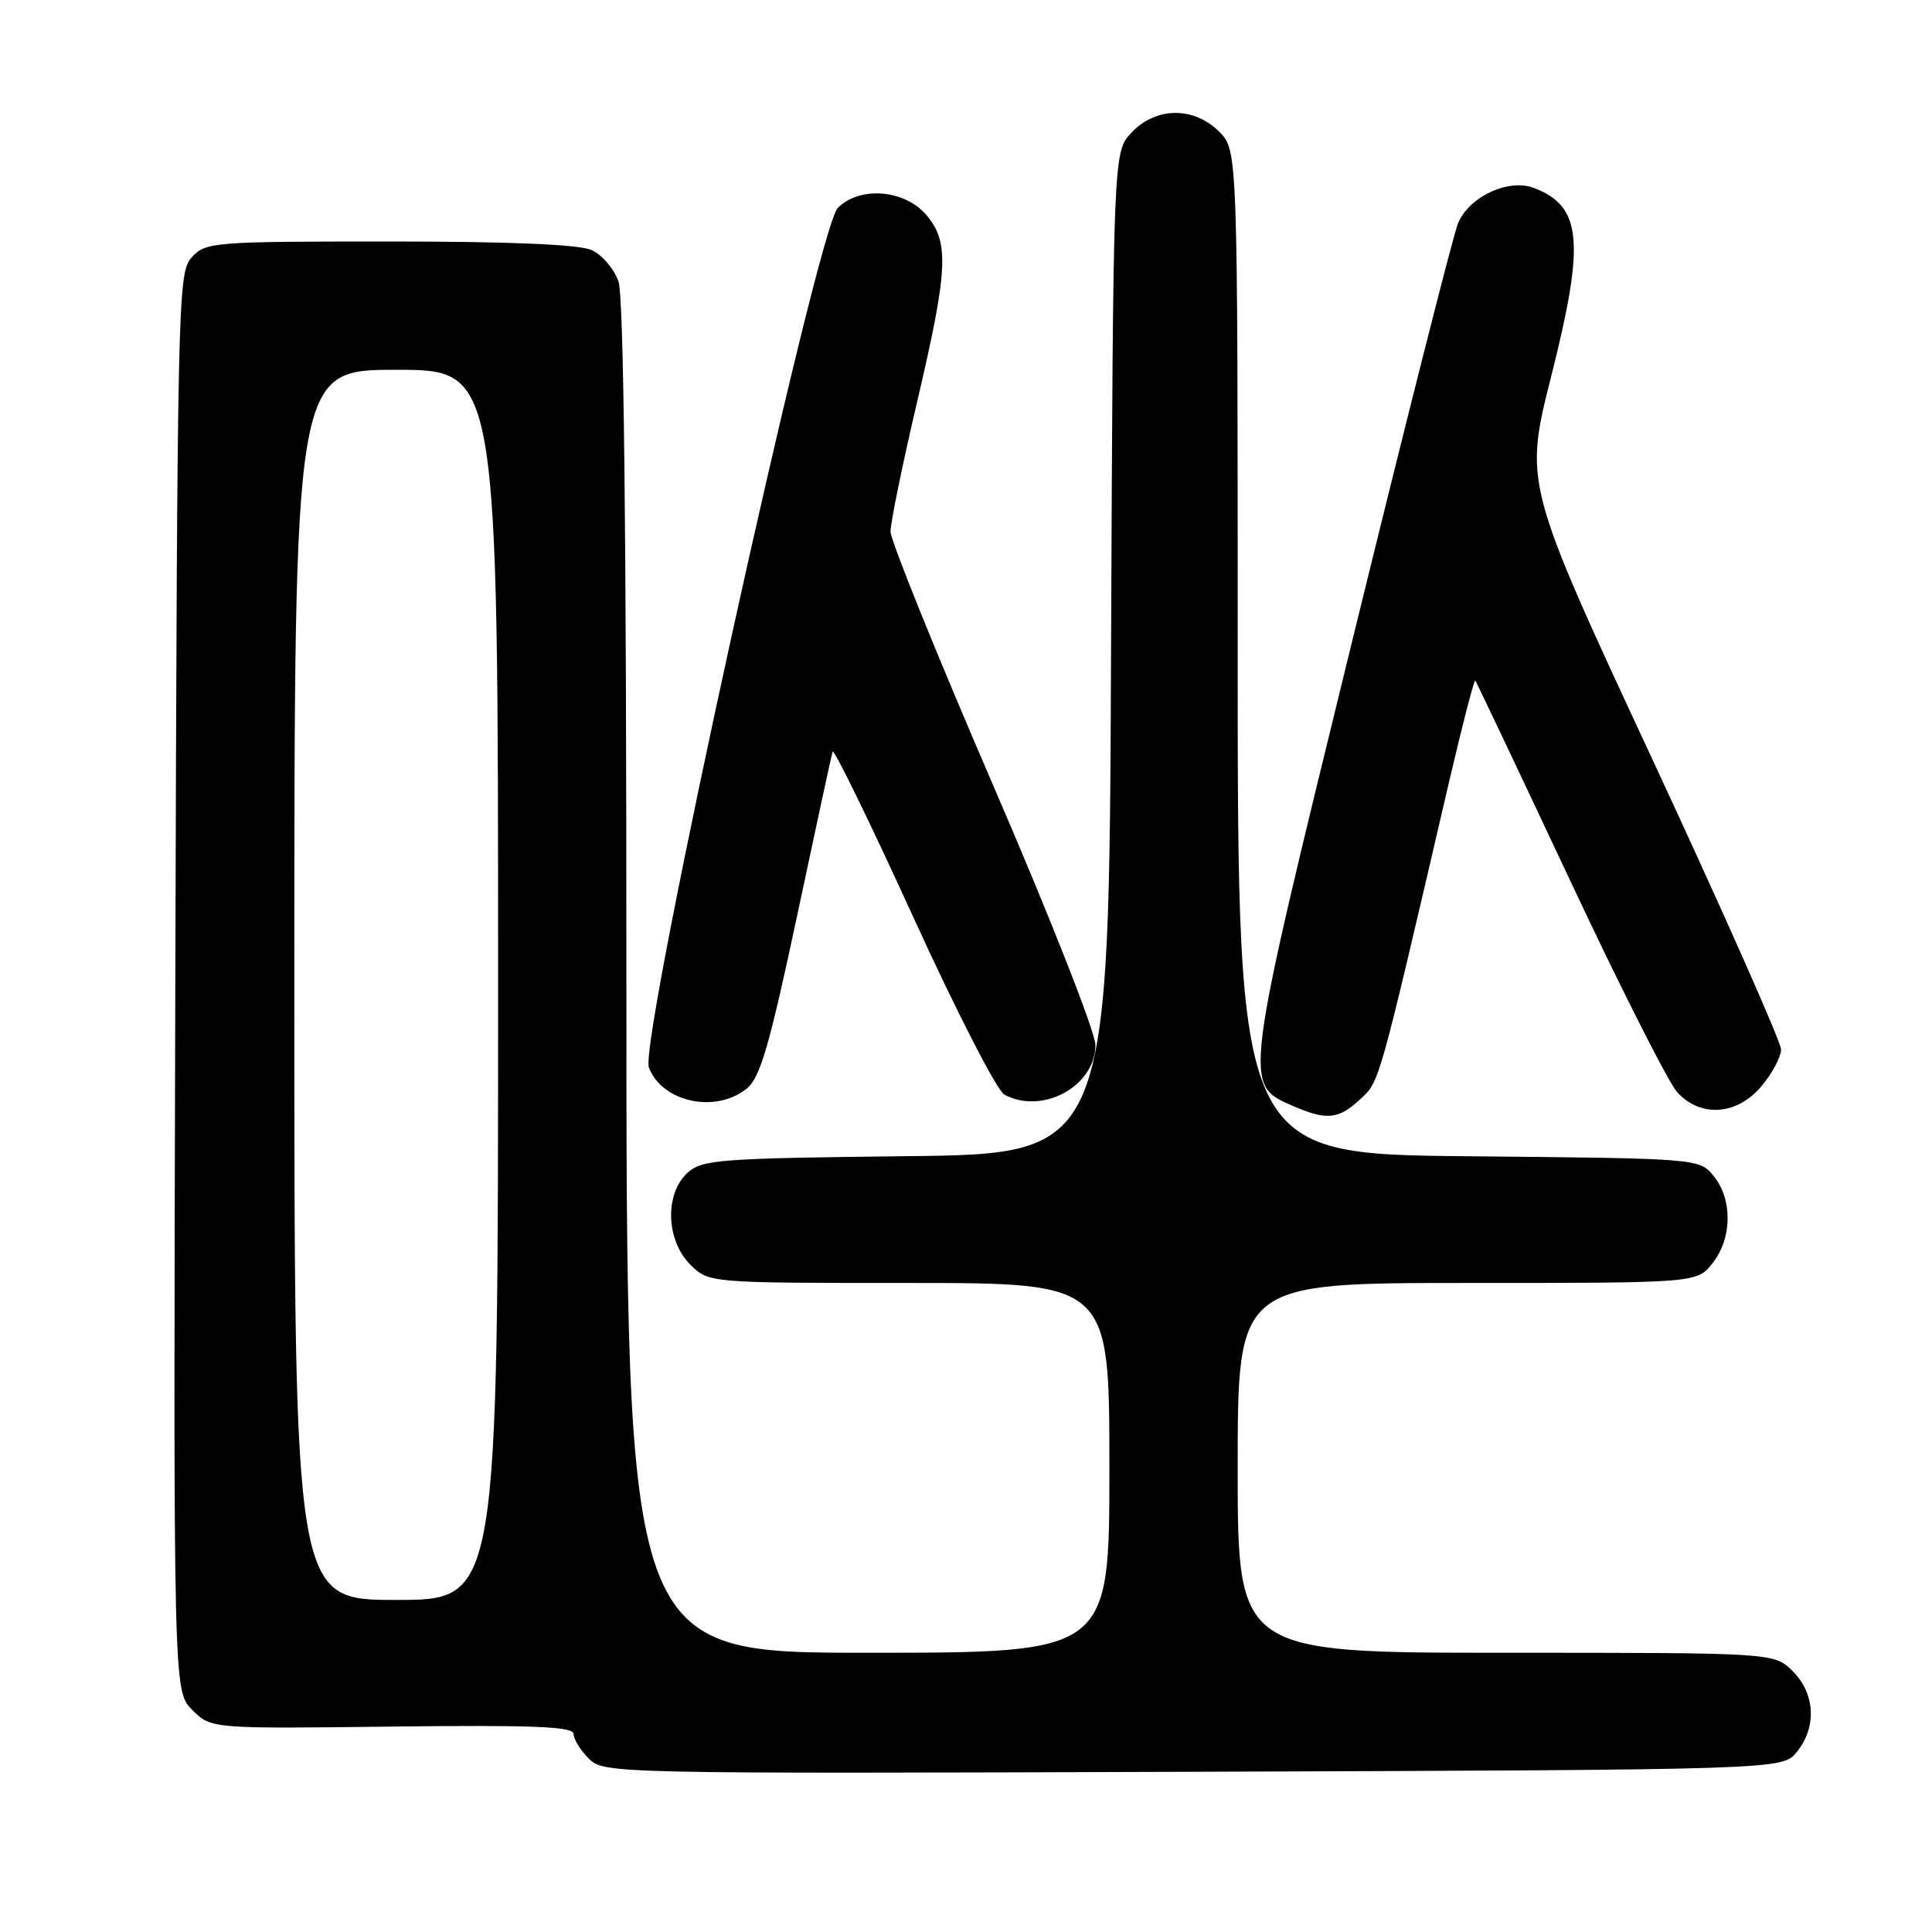 <?xml version="1.0" encoding="UTF-8" standalone="no"?>
<!DOCTYPE svg PUBLIC "-//W3C//DTD SVG 1.1//EN" "http://www.w3.org/Graphics/SVG/1.1/DTD/svg11.dtd" >
<svg xmlns="http://www.w3.org/2000/svg" xmlns:xlink="http://www.w3.org/1999/xlink" version="1.1" viewBox="0 0 256 256">
 <g >
 <path fill="currentColor"
d=" M 238.09 232.14 C 240.75 228.85 240.53 224.43 237.55 221.45 C 235.09 219.00 235.09 219.00 199.55 219.00 C 164.00 219.00 164.00 219.00 164.00 194.50 C 164.00 170.00 164.00 170.00 194.43 170.00 C 224.85 170.00 224.85 170.00 226.93 167.37 C 229.52 164.07 229.59 158.95 227.09 155.86 C 225.18 153.50 225.18 153.50 194.59 153.21 C 164.00 152.92 164.00 152.92 164.00 86.41 C 164.00 19.91 164.00 19.91 161.55 17.45 C 158.18 14.09 153.16 14.14 149.92 17.58 C 147.50 20.16 147.50 20.16 147.22 86.53 C 146.95 152.91 146.95 152.91 120.08 153.20 C 95.29 153.48 93.04 153.65 91.10 155.40 C 88.06 158.16 88.24 164.33 91.45 167.55 C 93.91 170.00 93.91 170.00 120.45 170.00 C 147.00 170.00 147.00 170.00 147.00 194.50 C 147.00 219.00 147.00 219.00 115.00 219.00 C 83.00 219.00 83.00 219.00 83.00 129.65 C 83.00 69.84 82.65 39.30 81.95 37.29 C 81.37 35.63 79.78 33.76 78.40 33.14 C 76.76 32.39 67.64 32.00 51.61 32.00 C 28.18 32.00 27.24 32.08 25.40 34.10 C 23.56 36.14 23.49 39.37 23.23 130.14 C 22.97 224.06 22.97 224.06 25.47 226.57 C 27.98 229.07 27.98 229.07 51.99 228.78 C 70.68 228.56 76.00 228.78 76.00 229.75 C 76.00 230.44 76.91 231.91 78.02 233.02 C 80.01 235.01 80.96 235.03 158.11 234.77 C 236.18 234.50 236.18 234.50 238.09 232.14 Z  M 180.22 145.67 C 182.83 143.26 182.57 144.17 191.99 103.68 C 193.76 96.09 195.33 90.01 195.48 90.18 C 195.64 90.36 201.25 102.20 207.97 116.50 C 214.68 130.80 221.11 143.51 222.26 144.75 C 225.39 148.13 230.17 147.77 233.41 143.92 C 234.83 142.23 236.00 140.04 236.00 139.06 C 236.00 138.08 228.34 120.81 218.98 100.68 C 201.95 64.09 201.95 64.09 205.56 49.79 C 210.05 31.99 209.62 27.33 203.24 24.90 C 199.86 23.62 194.62 26.08 193.18 29.63 C 192.54 31.21 186.16 56.40 179.01 85.61 C 164.63 144.33 164.71 143.66 171.38 146.57 C 175.79 148.48 177.36 148.32 180.22 145.67 Z  M 98.95 144.24 C 100.72 142.81 101.95 138.58 105.59 121.49 C 108.04 109.95 110.17 100.10 110.32 99.60 C 110.47 99.11 115.26 108.92 120.96 121.40 C 126.66 133.90 132.11 144.53 133.09 145.05 C 138.12 147.74 145.10 143.95 145.15 138.50 C 145.16 136.81 139.24 121.75 131.59 104.04 C 124.11 86.73 118.00 71.61 118.00 70.43 C 118.00 69.25 119.57 61.58 121.49 53.39 C 125.65 35.64 125.82 32.07 122.72 28.46 C 119.83 25.10 113.92 24.64 111.01 27.55 C 108.27 30.29 84.63 137.89 85.98 141.45 C 87.73 146.05 94.83 147.58 98.95 144.24 Z  M 39.00 130.50 C 39.00 49.00 39.00 49.00 52.50 49.00 C 66.00 49.00 66.00 49.00 66.00 130.50 C 66.00 212.00 66.00 212.00 52.50 212.00 C 39.00 212.00 39.00 212.00 39.00 130.50 Z "/>
</g>
</svg>